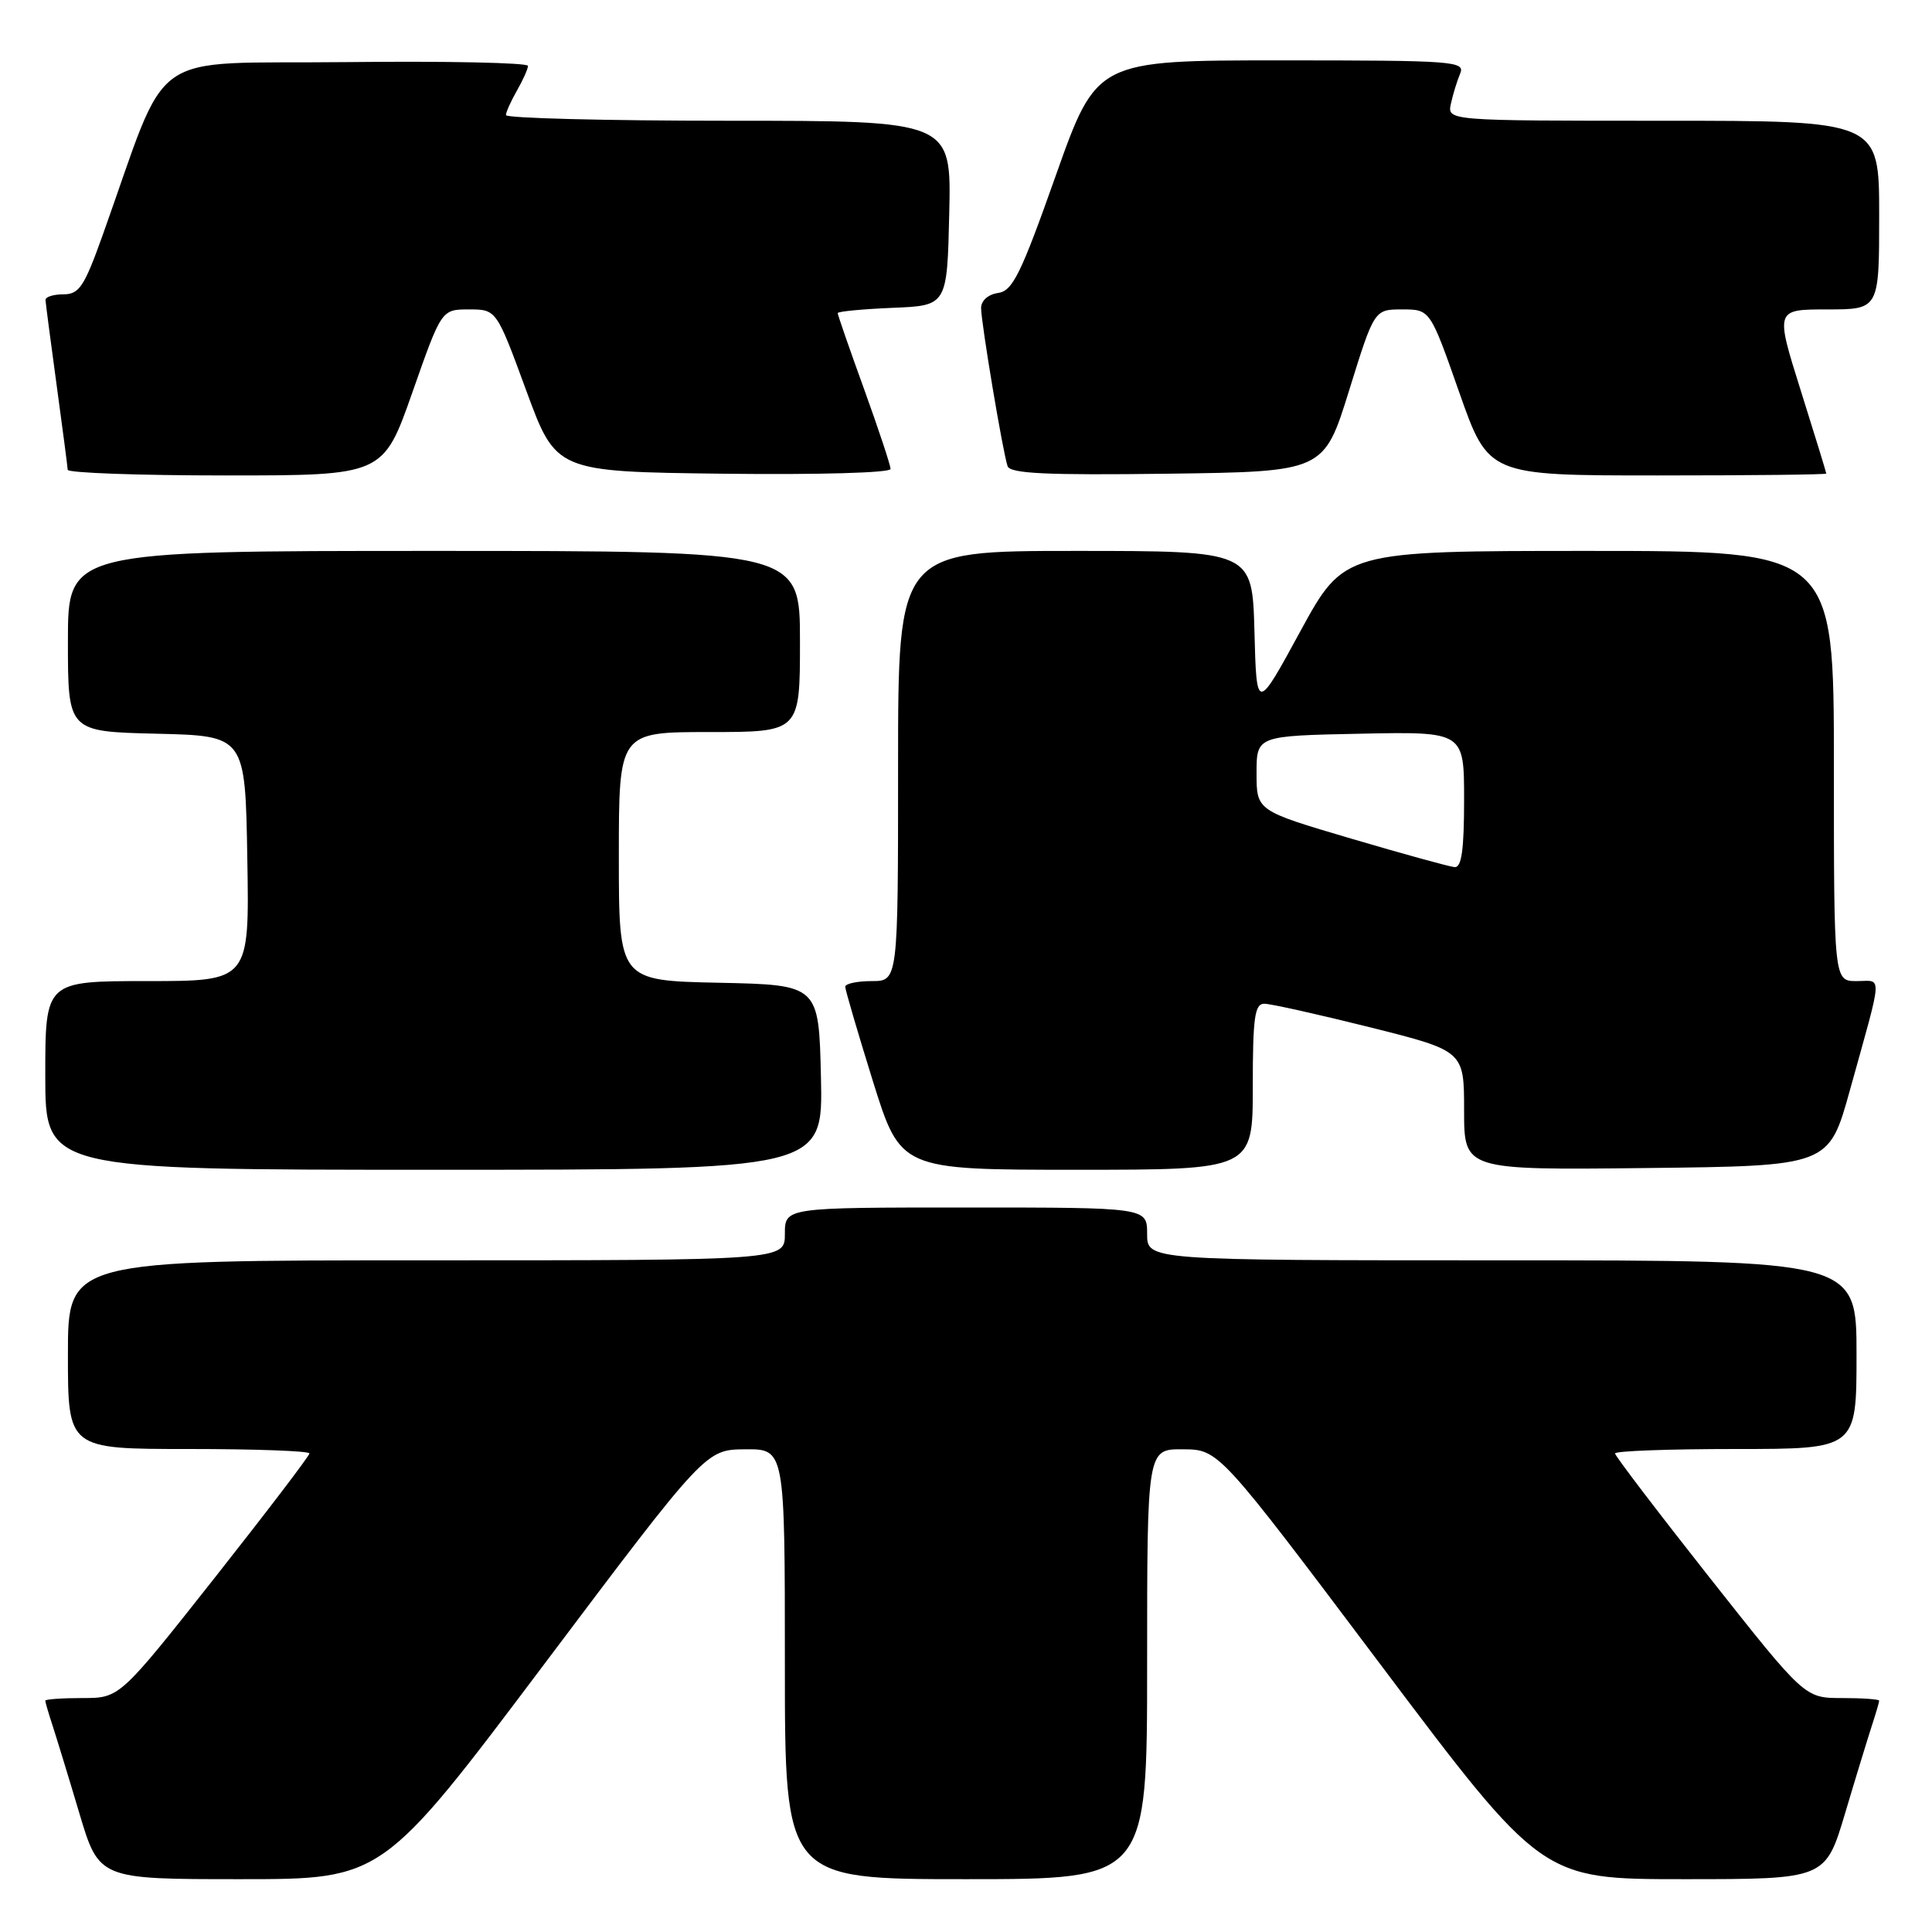 <?xml version="1.0" encoding="UTF-8" standalone="no"?>
<!DOCTYPE svg PUBLIC "-//W3C//DTD SVG 1.1//EN" "http://www.w3.org/Graphics/SVG/1.1/DTD/svg11.dtd" >
<svg xmlns="http://www.w3.org/2000/svg" xmlns:xlink="http://www.w3.org/1999/xlink" version="1.1" viewBox="0 0 256 256">
 <g >
 <path fill="currentColor"
d=" M 72.09 220.54 C 93.50 192.08 93.50 192.08 98.75 192.04 C 104.00 192.00 104.00 192.00 104.00 220.50 C 104.00 249.00 104.00 249.00 128.00 249.00 C 152.00 249.00 152.00 249.00 152.00 220.50 C 152.00 192.00 152.00 192.00 156.75 192.04 C 161.50 192.07 161.50 192.07 182.91 220.54 C 204.31 249.00 204.31 249.00 223.10 249.00 C 241.88 249.00 241.88 249.00 244.49 240.25 C 245.92 235.44 247.53 230.20 248.05 228.60 C 248.57 227.01 249.00 225.54 249.00 225.35 C 249.00 225.16 246.78 225.00 244.07 225.00 C 239.14 225.00 239.14 225.00 226.57 209.09 C 219.66 200.33 214.00 192.91 214.00 192.59 C 214.00 192.26 221.20 192.00 230.00 192.00 C 246.00 192.00 246.00 192.00 246.00 179.50 C 246.00 167.00 246.00 167.00 199.00 167.00 C 152.00 167.00 152.00 167.00 152.00 163.50 C 152.00 160.00 152.00 160.00 128.00 160.00 C 104.00 160.00 104.00 160.00 104.00 163.50 C 104.00 167.00 104.00 167.00 56.50 167.00 C 9.00 167.00 9.00 167.00 9.00 179.50 C 9.00 192.00 9.00 192.00 25.00 192.00 C 33.80 192.00 41.00 192.26 41.00 192.59 C 41.00 192.91 35.34 200.33 28.43 209.09 C 15.86 225.00 15.86 225.00 10.93 225.00 C 8.22 225.00 6.00 225.16 6.00 225.35 C 6.00 225.54 6.43 227.01 6.95 228.60 C 7.47 230.20 9.08 235.44 10.51 240.25 C 13.12 249.00 13.12 249.00 31.90 249.00 C 50.68 249.00 50.68 249.00 72.09 220.54 Z  M 108.78 142.75 C 108.50 130.50 108.50 130.50 95.25 130.22 C 82.00 129.94 82.00 129.94 82.00 113.47 C 82.00 97.00 82.00 97.00 94.00 97.00 C 106.00 97.00 106.00 97.00 106.00 85.00 C 106.00 73.00 106.00 73.00 57.50 73.00 C 9.00 73.00 9.00 73.00 9.00 84.97 C 9.00 96.94 9.00 96.94 20.75 97.22 C 32.50 97.50 32.50 97.50 32.77 113.75 C 33.05 130.00 33.05 130.00 19.52 130.00 C 6.00 130.00 6.00 130.00 6.00 142.50 C 6.00 155.00 6.00 155.00 57.53 155.00 C 109.06 155.00 109.06 155.00 108.78 142.75 Z  M 166.00 144.00 C 166.00 134.80 166.25 133.00 167.53 133.00 C 168.37 133.00 174.67 134.41 181.53 136.12 C 194.00 139.25 194.00 139.25 194.00 147.14 C 194.00 155.04 194.00 155.04 218.17 154.77 C 242.33 154.50 242.33 154.50 245.11 144.50 C 249.55 128.52 249.46 130.00 246.02 130.00 C 243.00 130.00 243.00 130.00 243.00 101.50 C 243.00 73.00 243.00 73.00 210.55 73.00 C 178.11 73.00 178.11 73.00 172.30 83.65 C 166.50 94.31 166.50 94.31 166.22 83.65 C 165.93 73.00 165.93 73.00 142.47 73.00 C 119.00 73.00 119.00 73.00 119.00 101.50 C 119.00 130.00 119.00 130.00 115.50 130.00 C 113.58 130.00 112.00 130.34 112.00 130.75 C 112.00 131.16 113.65 136.79 115.66 143.25 C 119.33 155.00 119.33 155.00 142.66 155.00 C 166.00 155.00 166.00 155.00 166.00 144.00 Z  M 54.64 52.00 C 58.50 41.00 58.50 41.00 62.14 41.00 C 65.78 41.00 65.78 41.00 69.73 51.75 C 73.68 62.50 73.68 62.50 95.84 62.77 C 108.50 62.92 118.00 62.65 118.00 62.14 C 118.00 61.64 116.42 56.89 114.50 51.57 C 112.57 46.25 111.00 41.72 111.00 41.49 C 111.00 41.27 114.26 40.96 118.25 40.79 C 125.50 40.50 125.50 40.50 125.78 28.25 C 126.06 16.00 126.06 16.00 96.53 16.00 C 80.29 16.00 67.02 15.66 67.04 15.25 C 67.05 14.84 67.71 13.38 68.50 12.00 C 69.29 10.62 69.95 9.15 69.96 8.73 C 69.98 8.31 59.14 8.08 45.88 8.23 C 18.90 8.53 22.66 5.85 13.57 31.25 C 11.16 37.99 10.49 39.00 8.40 39.00 C 7.08 39.00 6.01 39.34 6.03 39.75 C 6.05 40.16 6.71 45.22 7.50 51.00 C 8.29 56.78 8.95 61.84 8.97 62.25 C 8.99 62.66 18.40 63.00 29.89 63.00 C 50.77 63.00 50.77 63.00 54.64 52.00 Z  M 178.76 51.75 C 182.10 41.00 182.10 41.00 185.80 41.00 C 189.50 41.00 189.50 41.00 193.36 52.00 C 197.23 63.00 197.23 63.00 219.61 63.00 C 231.93 63.00 242.00 62.89 241.99 62.75 C 241.99 62.61 240.47 57.66 238.61 51.75 C 235.23 41.00 235.23 41.00 242.11 41.00 C 249.00 41.00 249.00 41.00 249.00 28.50 C 249.00 16.00 249.00 16.00 220.38 16.00 C 191.77 16.00 191.77 16.00 192.25 13.75 C 192.52 12.51 193.07 10.71 193.48 9.75 C 194.17 8.11 192.66 8.00 169.76 8.00 C 145.31 8.00 145.31 8.00 139.90 23.25 C 135.27 36.34 134.18 38.55 132.25 38.82 C 130.93 39.01 130.00 39.84 130.00 40.82 C 130.01 42.81 132.88 59.94 133.51 61.77 C 133.85 62.75 138.63 62.98 154.69 62.77 C 175.42 62.50 175.42 62.50 178.76 51.75 Z  M 179.00 111.11 C 166.50 107.42 166.50 107.42 166.50 102.46 C 166.50 97.50 166.50 97.50 180.25 97.22 C 194.00 96.94 194.00 96.94 194.00 105.97 C 194.00 112.58 193.67 114.97 192.75 114.90 C 192.06 114.84 185.88 113.14 179.00 111.11 Z "/>
</g>
</svg>